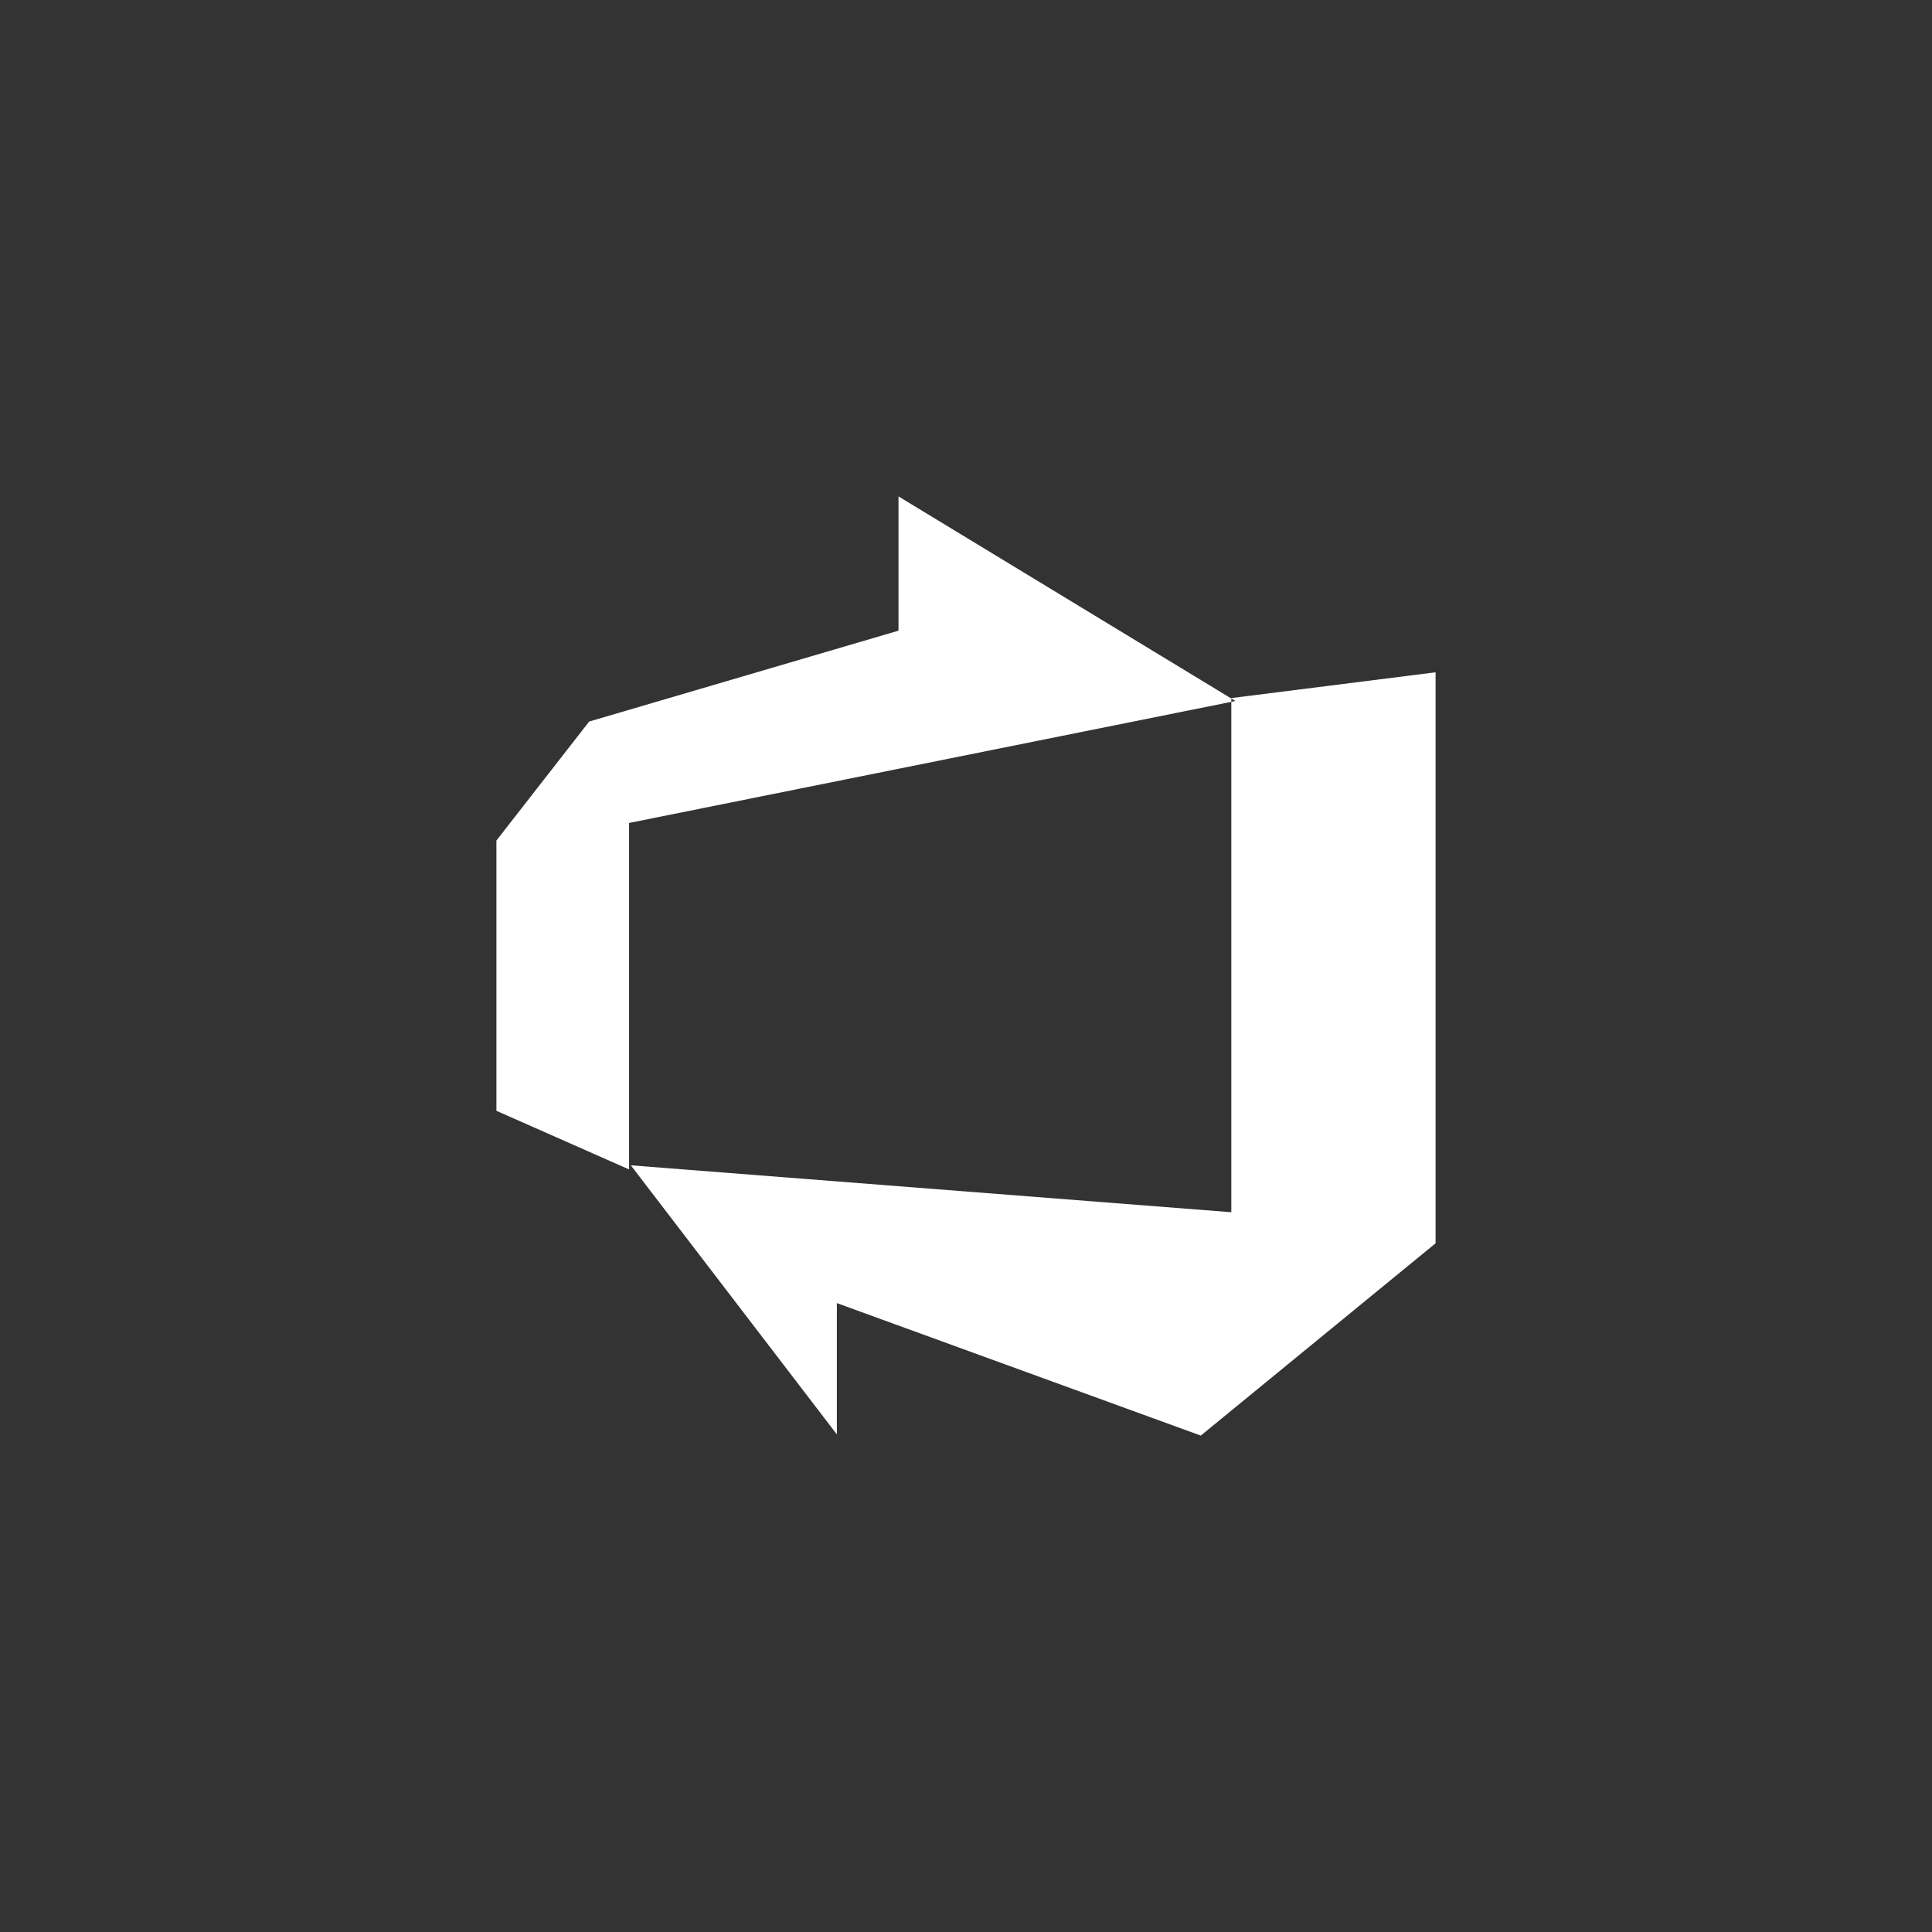<svg width="144" height="144" xmlns="http://www.w3.org/2000/svg" fill="white"><rect width="100%" height="100%" fill="#333333" stroke="none"/><path d="M107 50.109V92.668L89.5 107L62.375 97.125V106.912L47.019 86.856L91.775 90.352V52.031L107 50.109ZM92.082 52.25L66.969 37V47.006L43.913 53.779L37 62.649V82.793L46.888 87.162V61.338L92.082 52.25Z"></path></svg>